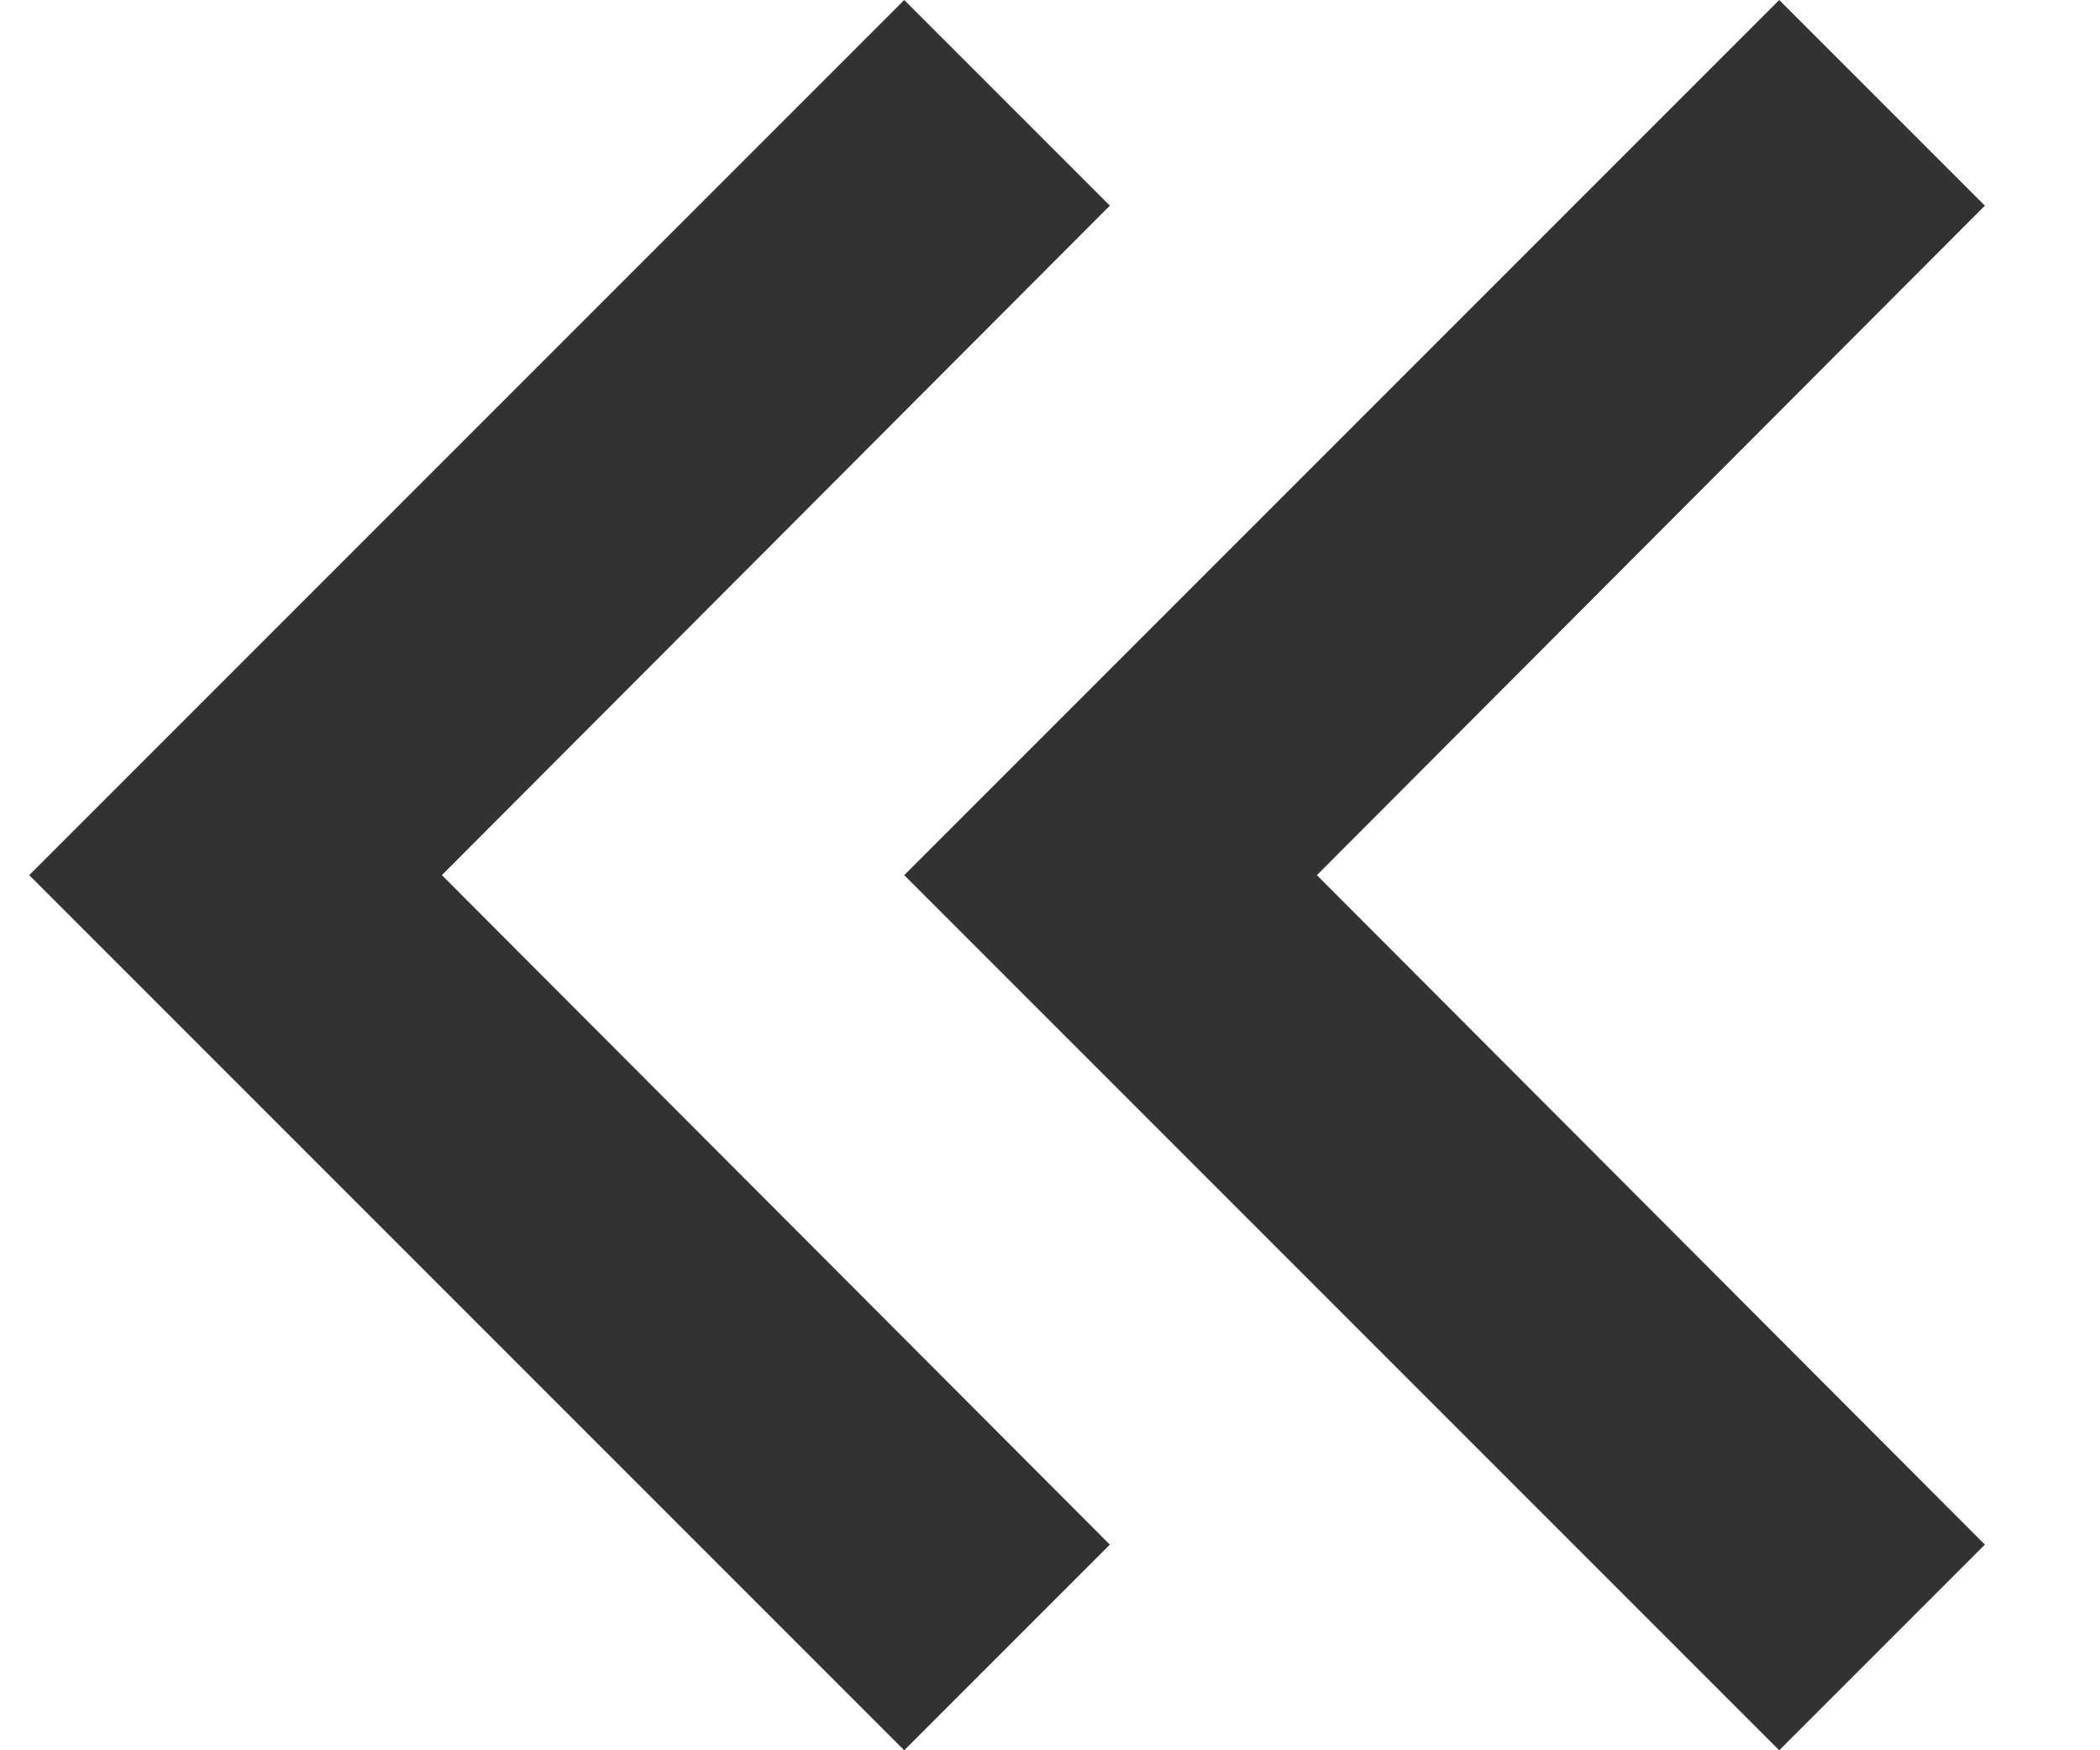 <svg width="12" height="10" viewBox="0 0 12 10" fill="none" xmlns="http://www.w3.org/2000/svg">
<path d="M11.342 1.175L10.167 0L5.167 5L10.167 10L11.342 8.825L7.525 5L11.342 1.175ZM6.342 1.175L5.167 0L0.167 5L5.167 10L6.342 8.825L2.525 5L6.342 1.175Z" fill="#323232"/>
</svg>
